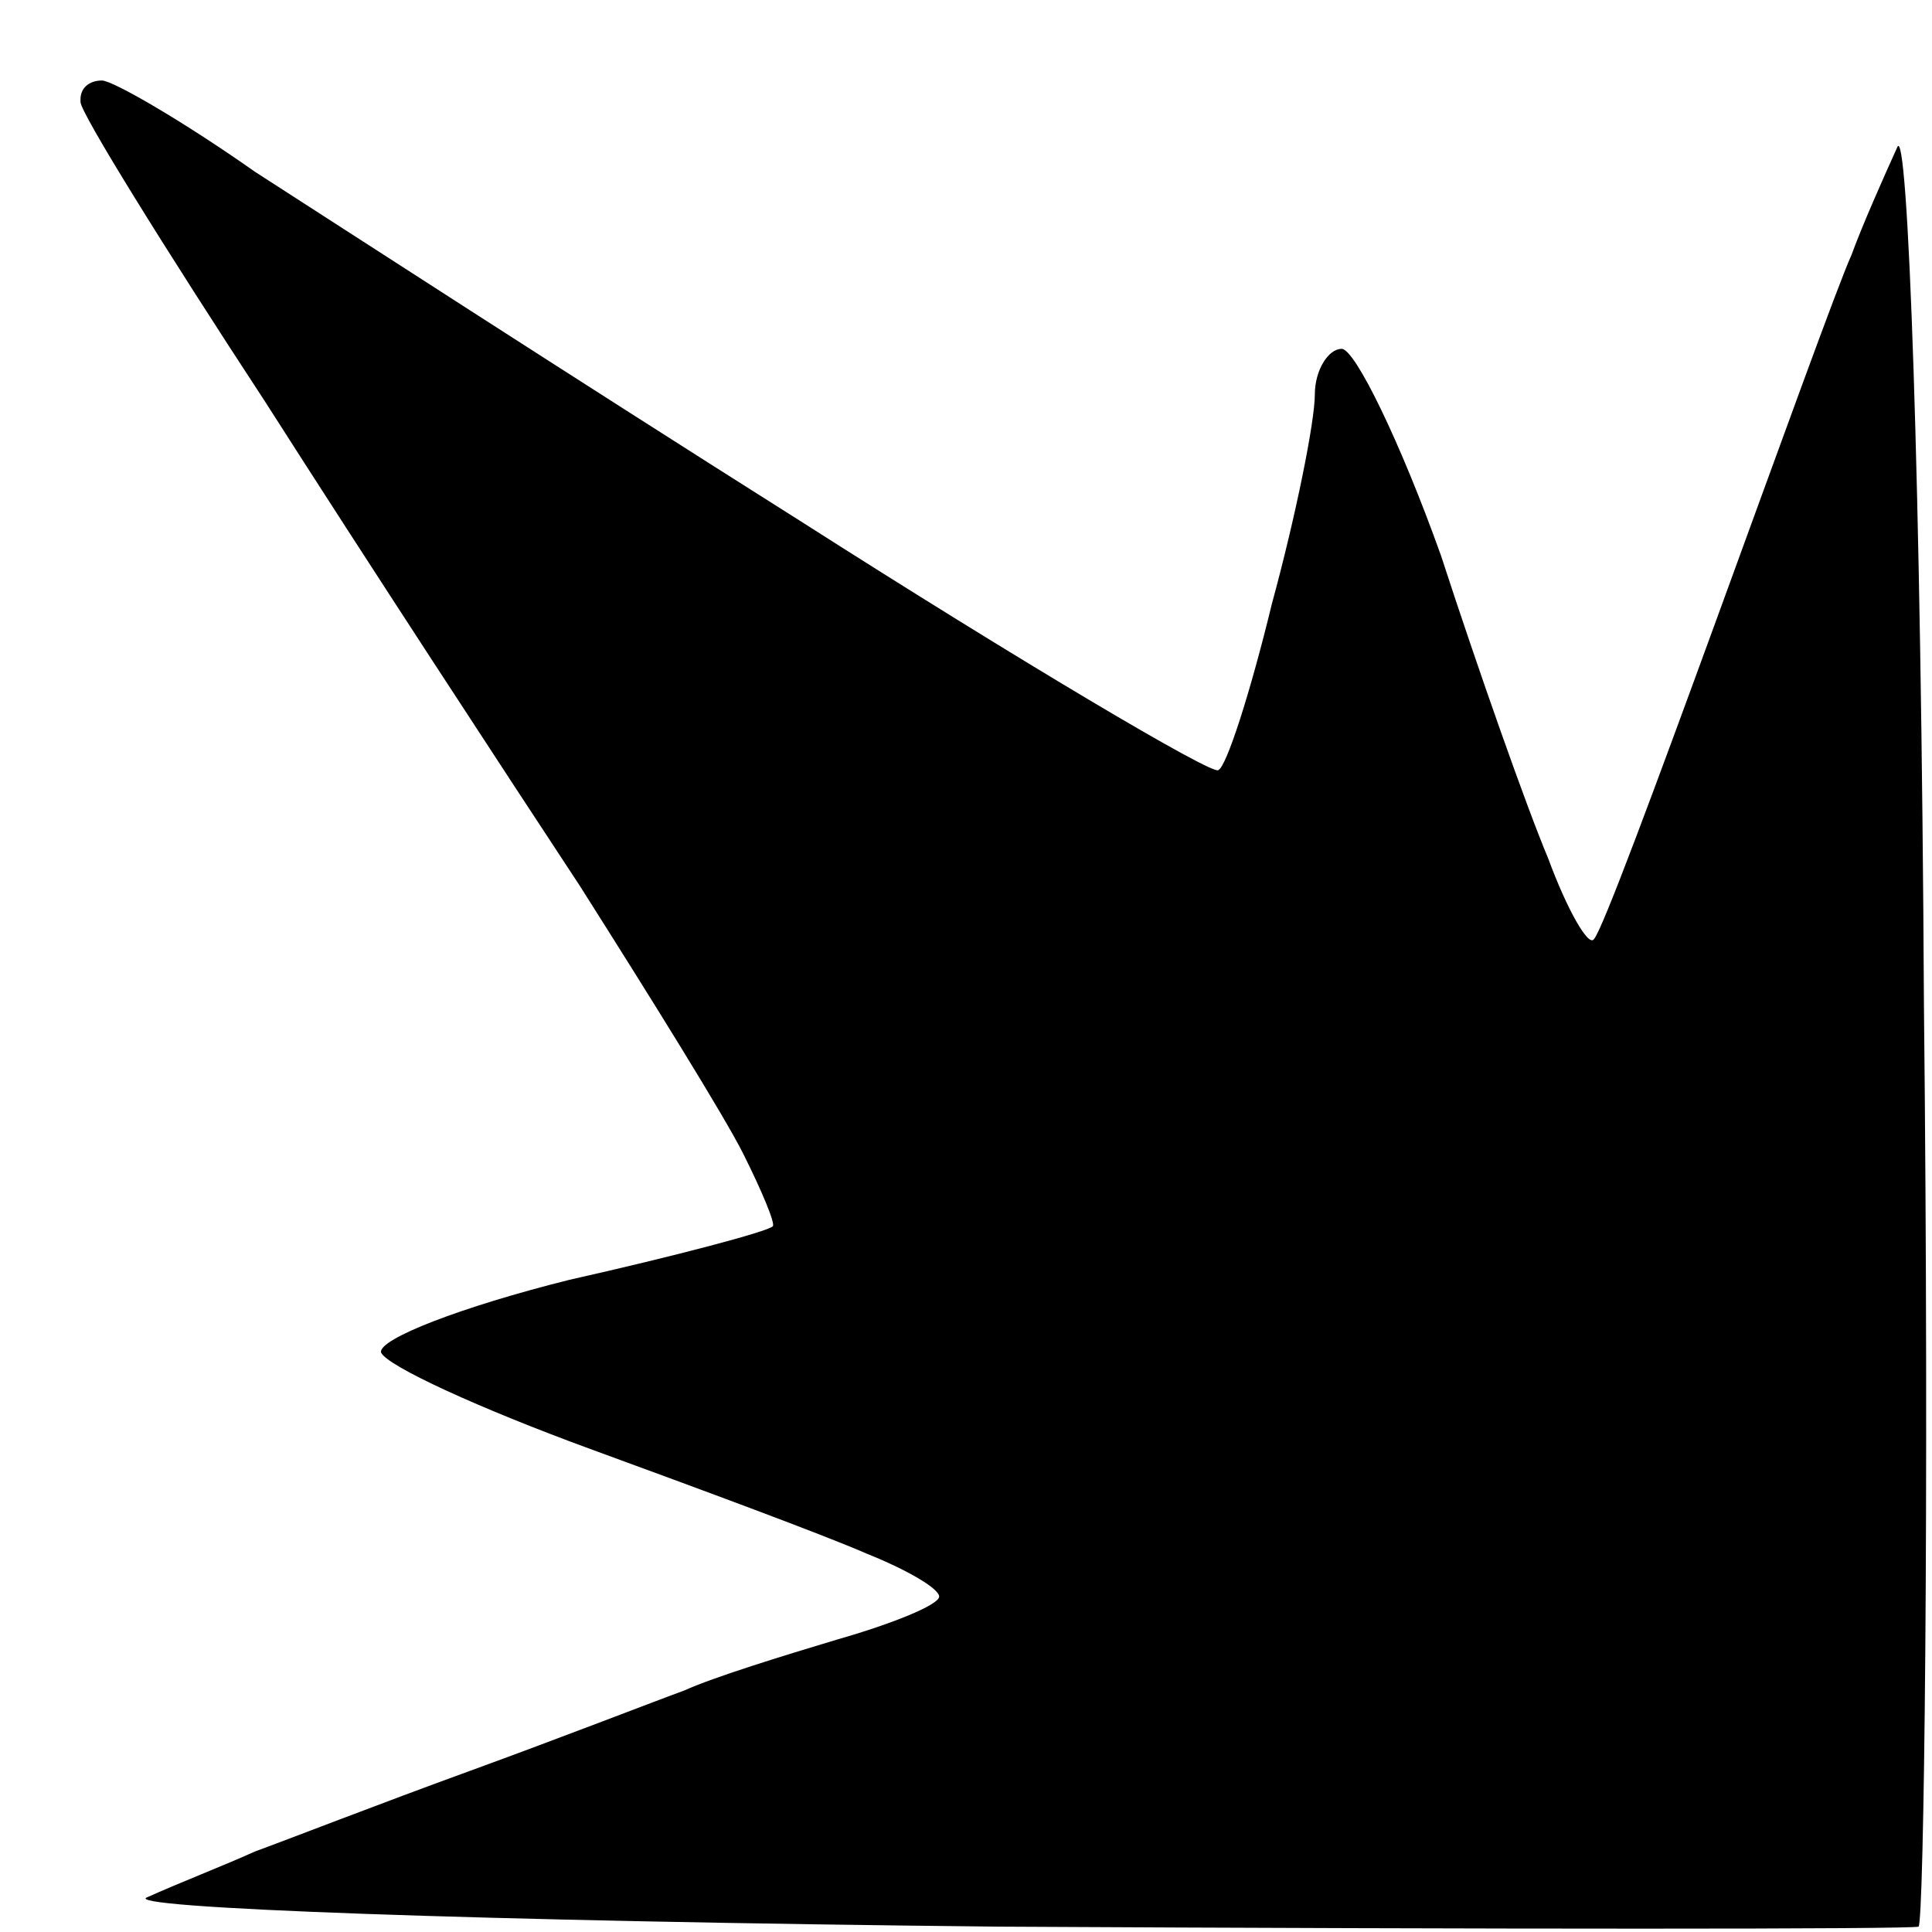 <svg version="1.2" xmlns="http://www.w3.org/2000/svg" viewBox="0 0 72 72" width="72" height="72">

	<style>
		.s0 { fill: currentColor }
	</style>
	<path id="Path 0" class="s0" d="m3 3.8c0 0.4 3.1 5.4 6.9 11.2 3.7 5.8 9 13.9 11.7 18 2.6 4.1 5.4 8.6 6.1 10 0.7 1.4 1.2 2.6 1.1 2.7-0.2 0.2-3.6 1.1-7.6 2-4 1-7.1 2.2-7 2.7 0.2 0.5 3.7 2.1 7.8 3.6 4.1 1.5 8.7 3.2 10.3 3.9 1.5 0.6 2.7 1.3 2.7 1.6 0 0.3-1.7 1-3.8 1.6-2 0.6-4.6 1.4-5.7 1.9-1.1 0.4-4.7 1.8-8 3-3.3 1.2-6.9 2.6-8 3-1.1 0.5-2.9 1.2-4 1.7-1.2 0.4 12.3 0.9 31.7 1.1 18.6 0.1 34 0.1 34.3 0 0.2-0.2 0.4-15.6 0.2-34.3-0.1-19.5-0.6-33.1-1-32-0.5 1.1-1.3 2.9-1.7 4-0.5 1.1-2.7 7.2-5 13.5-2.3 6.3-4.3 11.7-4.6 12-0.2 0.3-1-1.1-1.7-3-0.8-1.9-2.6-7-4-11.3-1.5-4.2-3.2-7.7-3.7-7.7-0.5 0-1 0.8-1 1.7 0 1-0.7 4.5-1.6 7.8-0.8 3.3-1.7 6.1-2 6.2-0.2 0.2-7.3-4-15.6-9.3-8.4-5.3-17.5-11.2-20.3-13-2.7-1.9-5.3-3.4-5.7-3.4-0.5 0-0.8 0.3-0.8 0.7z"/>
</svg>